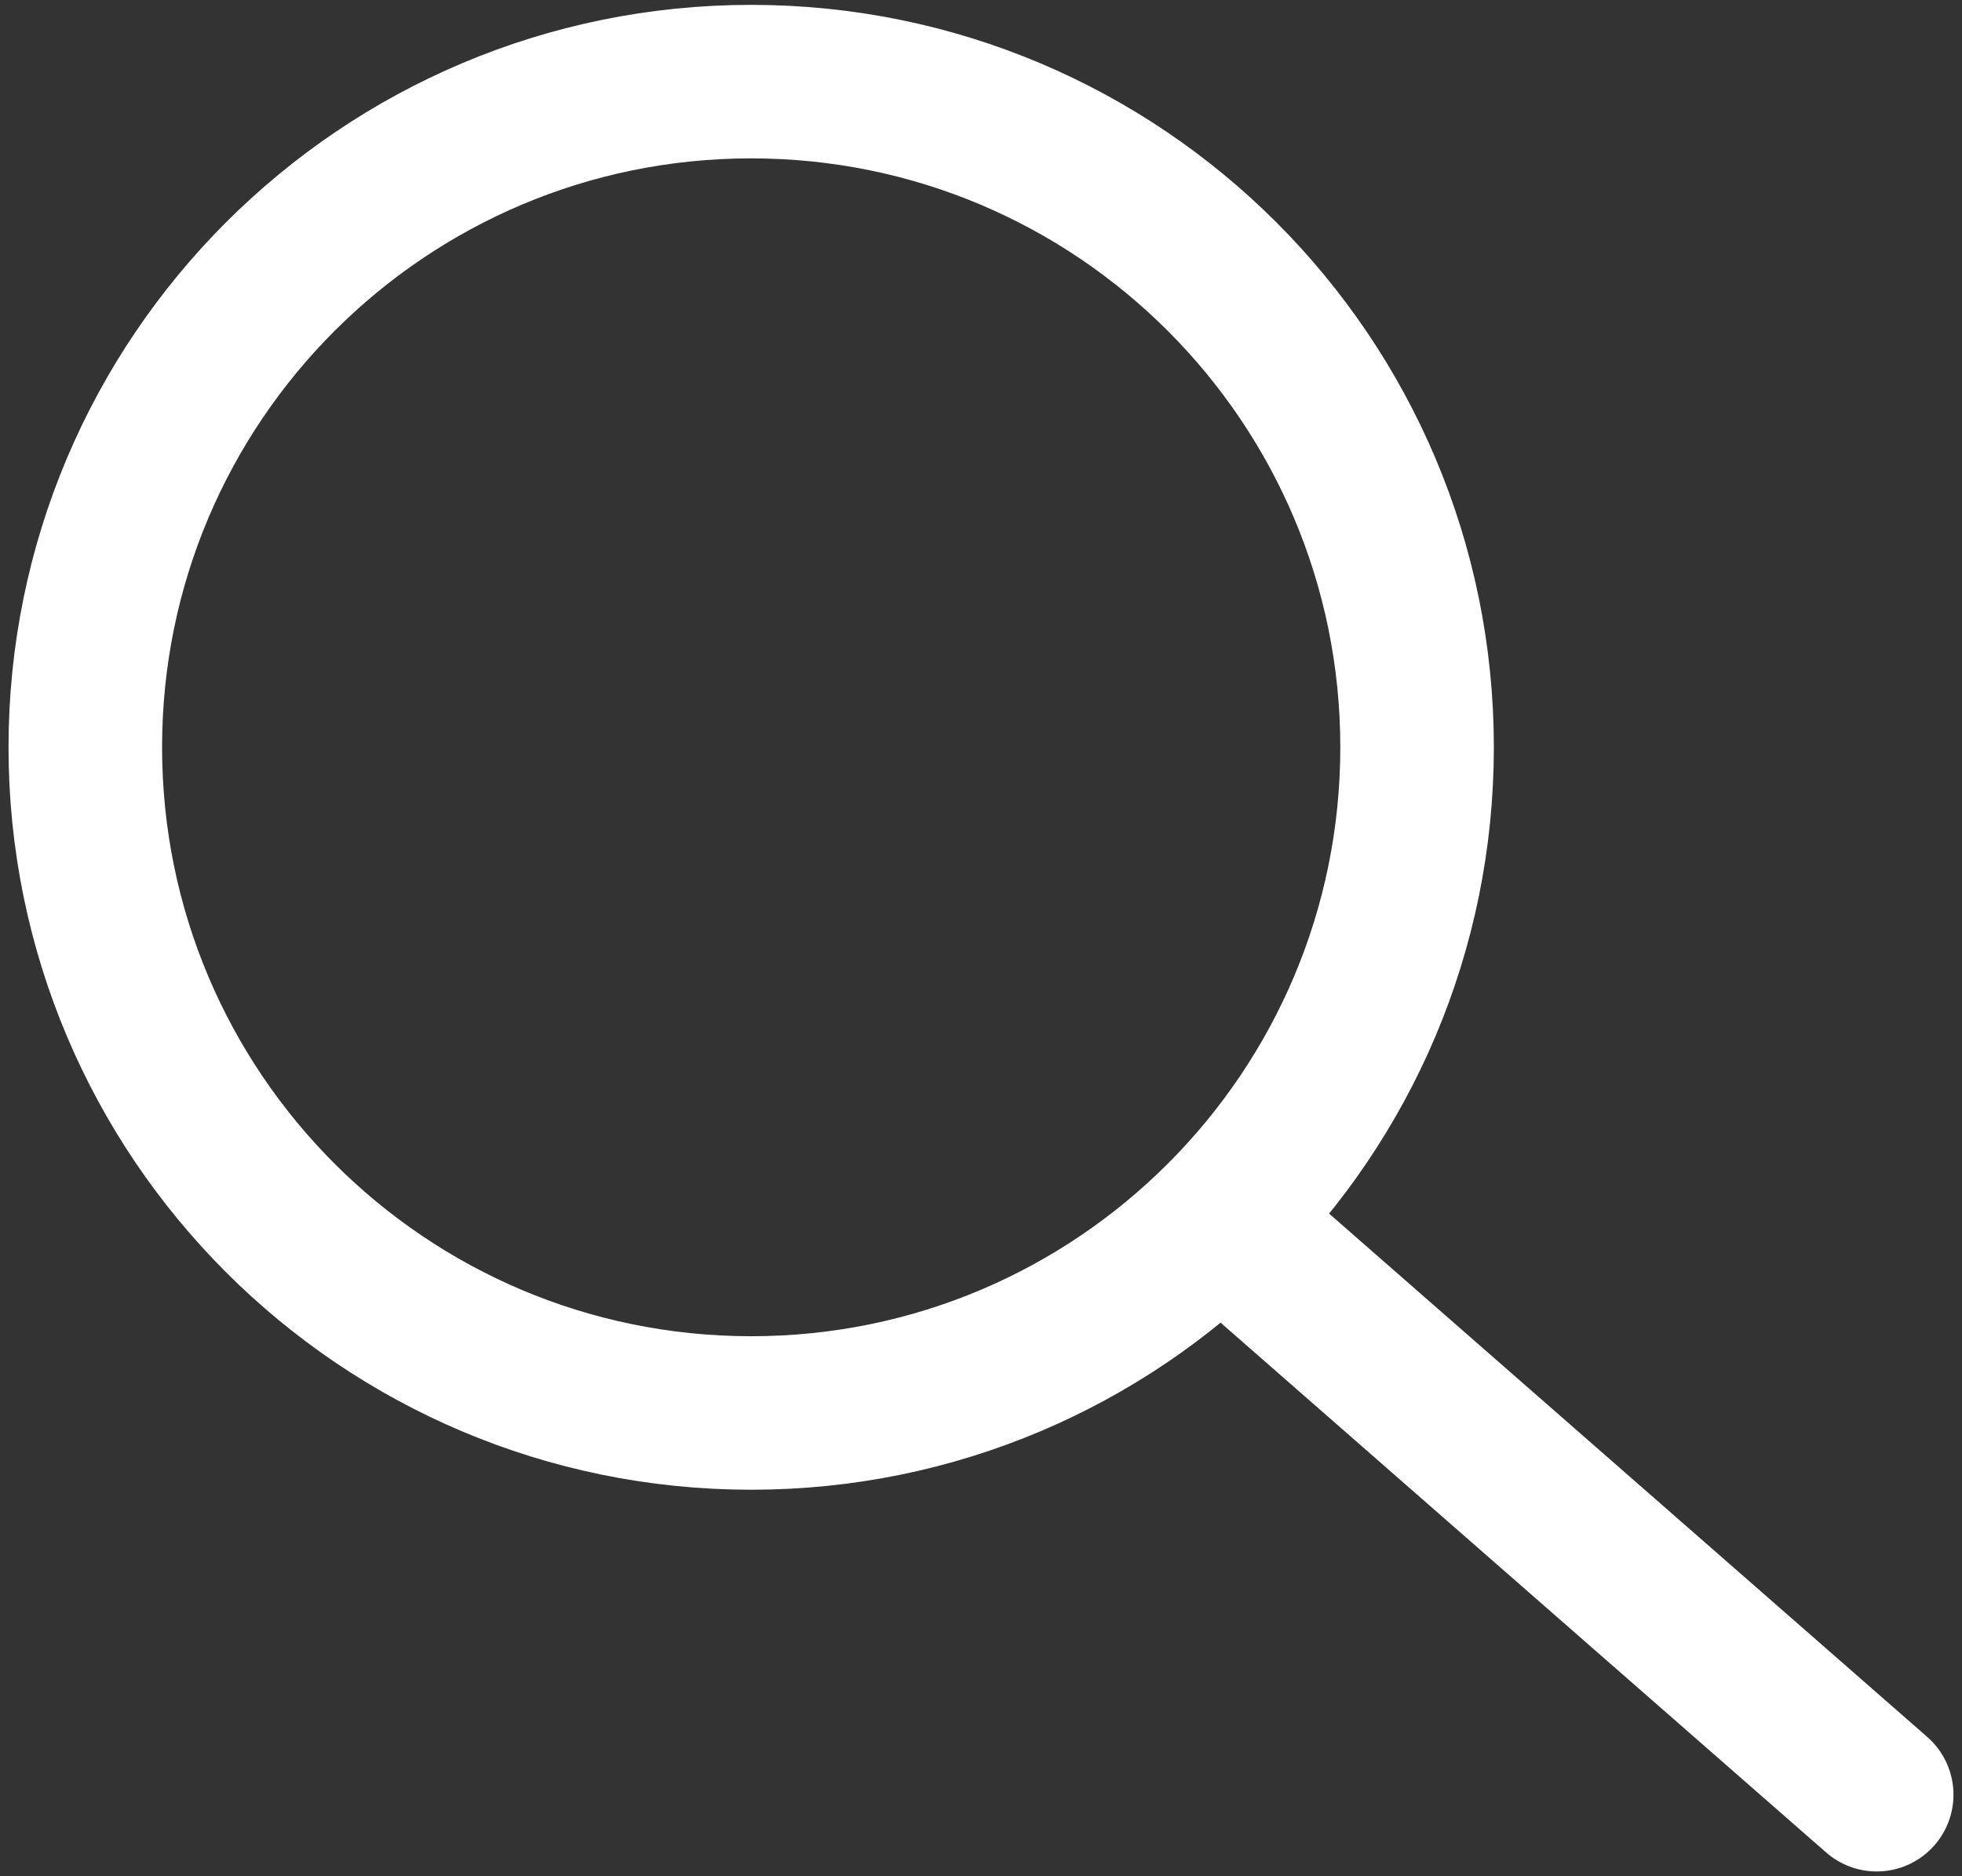 <svg width="23" height="22" viewBox="0 0 23 22" fill="none" xmlns="http://www.w3.org/2000/svg">
<rect x="0" y="0" width="23" height="22" fill="#333333" stroke="none"/>
<path d="M8.806 16.568C13.117 16.568 16.612 13.074 16.612 8.762C16.612 4.451 13.117 0.957 8.806 0.957C4.495 0.957 1 4.451 1 8.762C1 13.074 4.495 16.568 8.806 16.568Z" stroke="white" stroke-width="1.8"/>
<path d="M14.696 14.652L22 21.044" stroke="white" stroke-width="1.8" stroke-linecap="round"/>
</svg>
